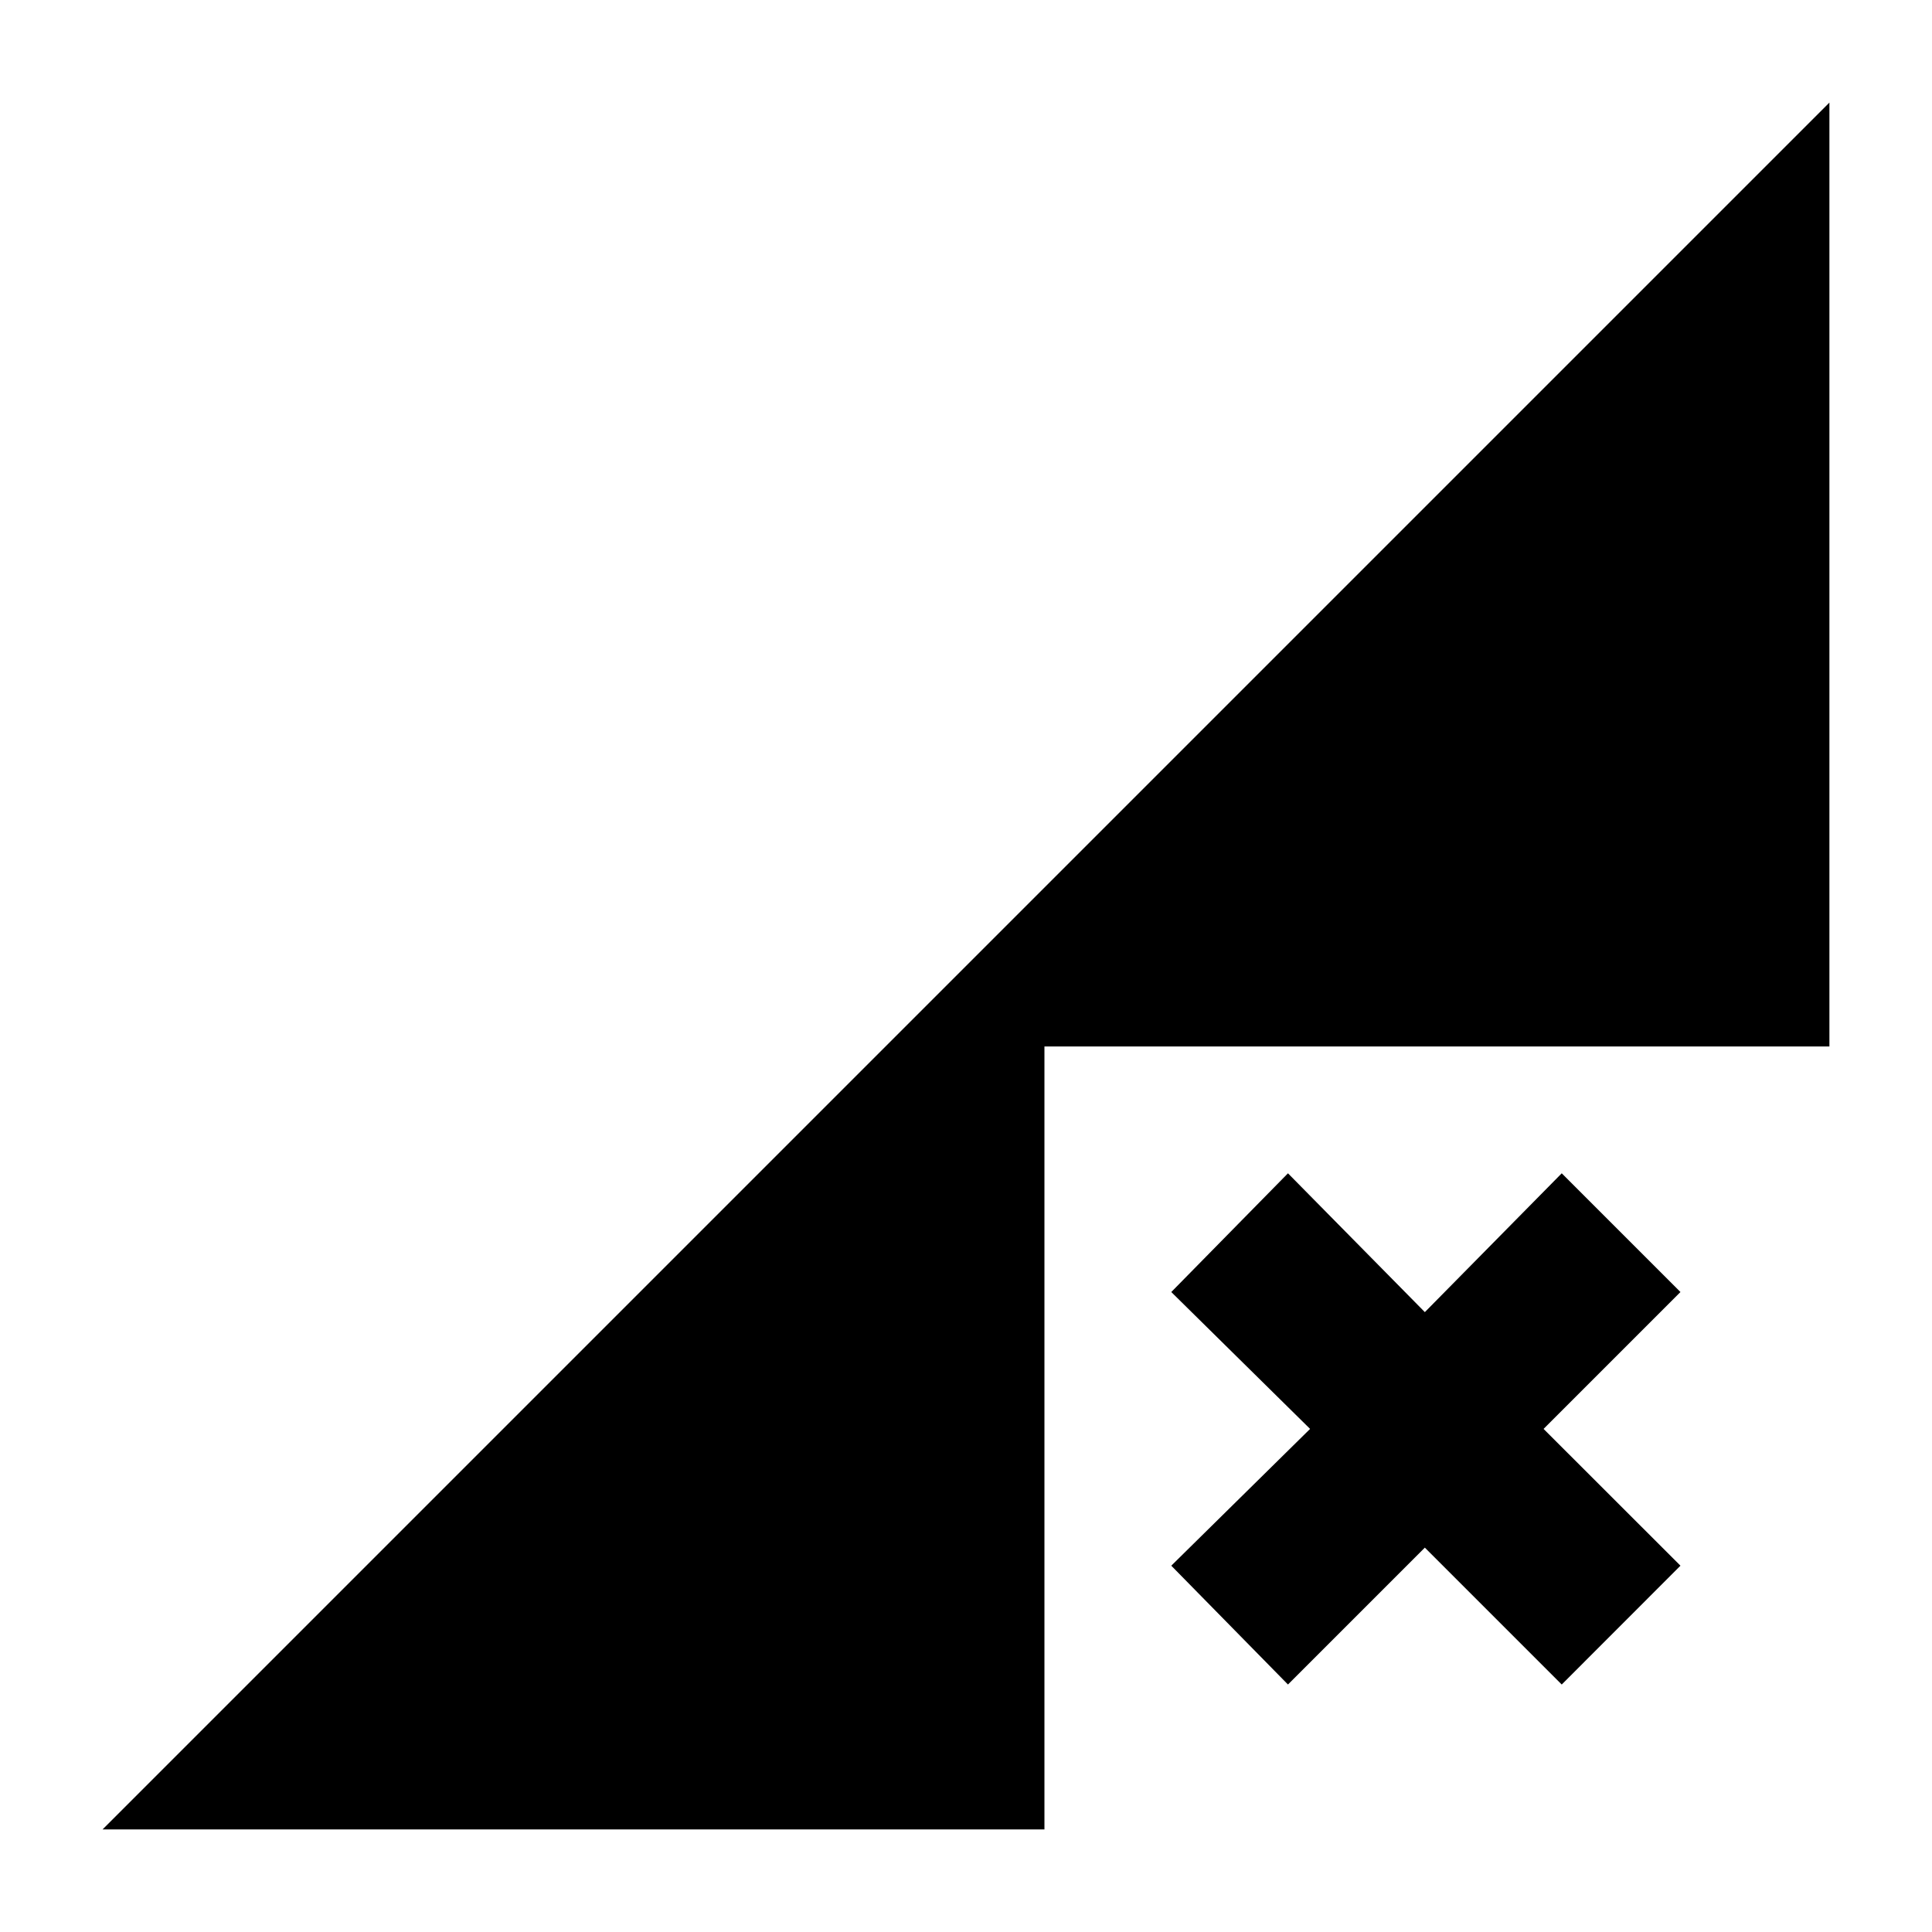 <svg xmlns="http://www.w3.org/2000/svg" height="20" width="20"><path d="M1.062 18.938 18.938 1.062v9.771h-8.126v8.105Zm12.271-1.5-1.208-1.23 1.437-1.416-1.437-1.417 1.208-1.229 1.417 1.437 1.417-1.437 1.229 1.229-1.417 1.417 1.417 1.416-1.229 1.23-1.417-1.417Z"/></svg>